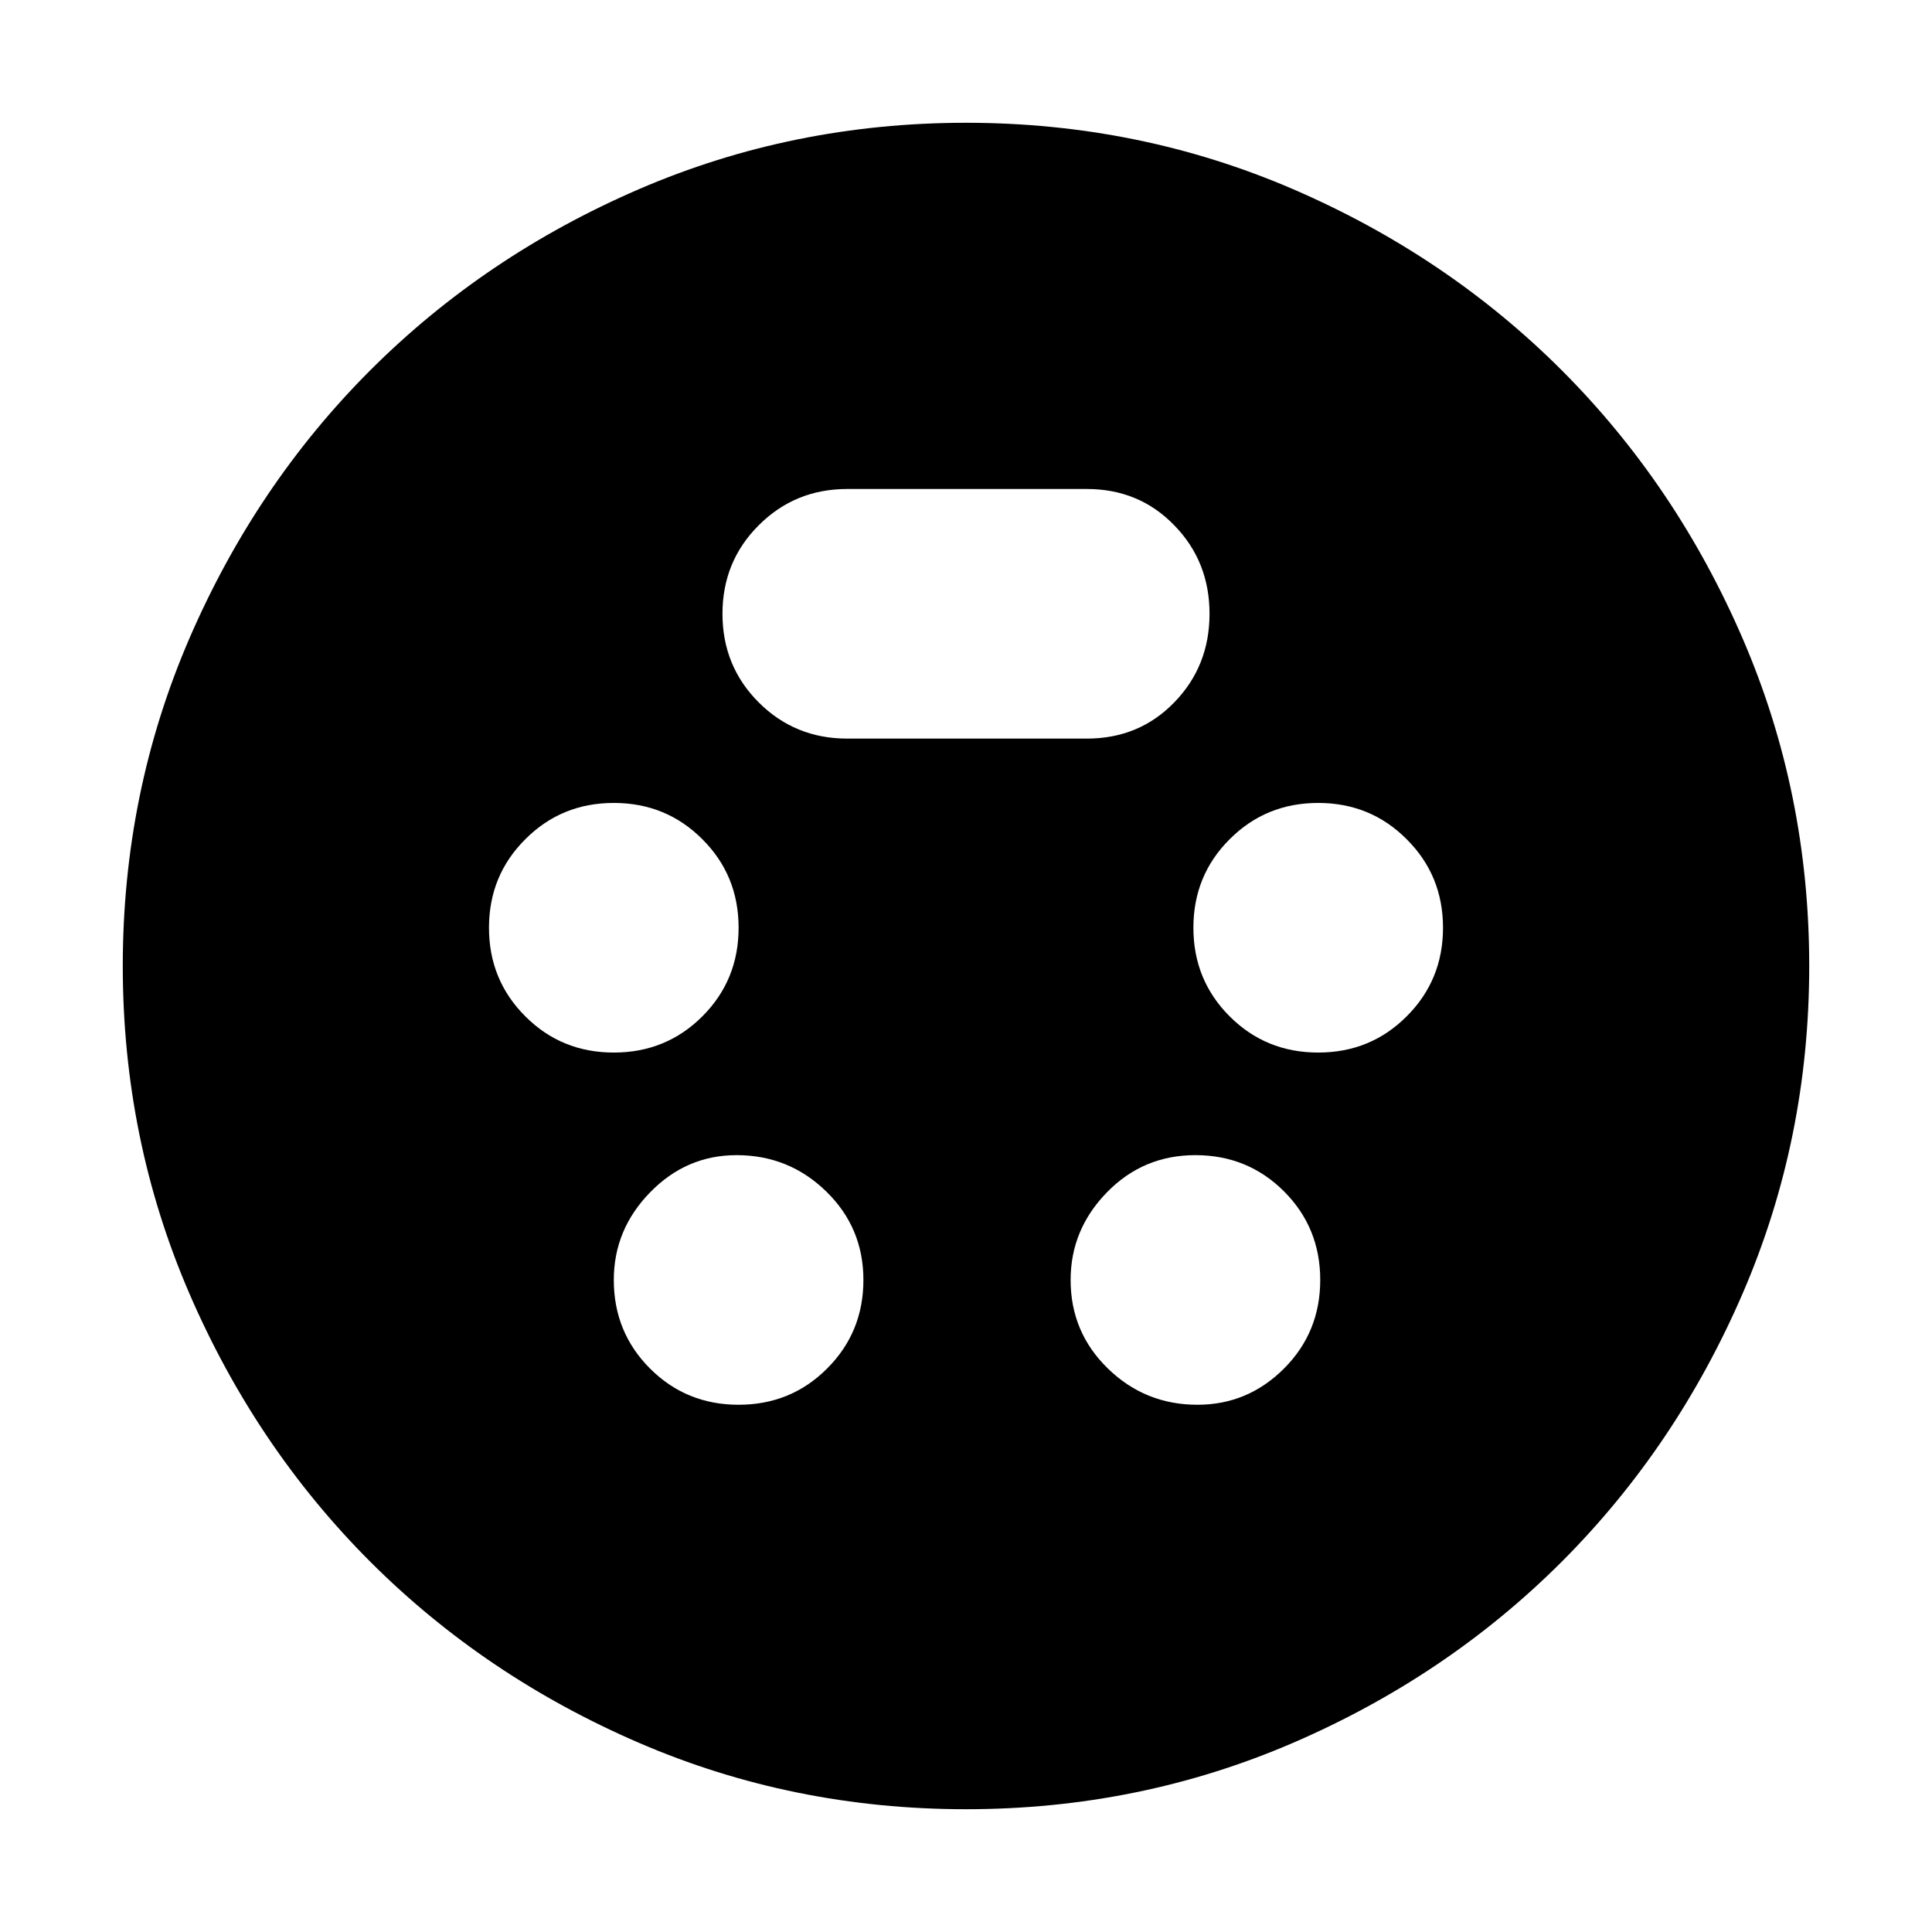 <svg xmlns="http://www.w3.org/2000/svg" height="20" width="20"><path d="M10 18.729q-1.792 0-3.385-.687-1.594-.688-2.782-1.875-1.187-1.188-1.875-2.782-.687-1.593-.687-3.385 0-1.792.687-3.385.688-1.594 1.875-2.782 1.188-1.187 2.782-1.875Q8.208 1.271 10 1.271q1.792 0 3.385.687 1.594.688 2.782 1.875 1.187 1.188 1.875 2.782.687 1.593.687 3.385 0 1.792-.687 3.385-.688 1.594-1.875 2.782-1.188 1.187-2.782 1.875-1.593.687-3.385.687Zm-3.646-7.833q.542 0 .917-.375t.375-.917q0-.542-.375-.916-.375-.376-.917-.376t-.916.376q-.376.374-.376.916t.376.917q.374.375.916.375Zm7.292 0q.542 0 .916-.375.376-.375.376-.917t-.376-.916q-.374-.376-.916-.376t-.917.376q-.375.374-.375.916t.375.917q.375.375.917.375Zm-6 3.646q.542 0 .916-.375.376-.375.376-.917t-.386-.917q-.385-.375-.927-.375-.521 0-.896.386-.375.385-.375.906 0 .542.375.917t.917.375Zm4.75 0q.521 0 .896-.375t.375-.917q0-.542-.375-.917t-.917-.375q-.542 0-.917.386-.375.385-.375.906 0 .542.386.917.385.375.927.375ZM8.771 7.646h2.479q.542 0 .906-.375.365-.375.365-.917t-.365-.916q-.364-.376-.906-.376H8.771q-.542 0-.917.376-.375.374-.375.916t.375.917q.375.375.917.375Z"/></svg>